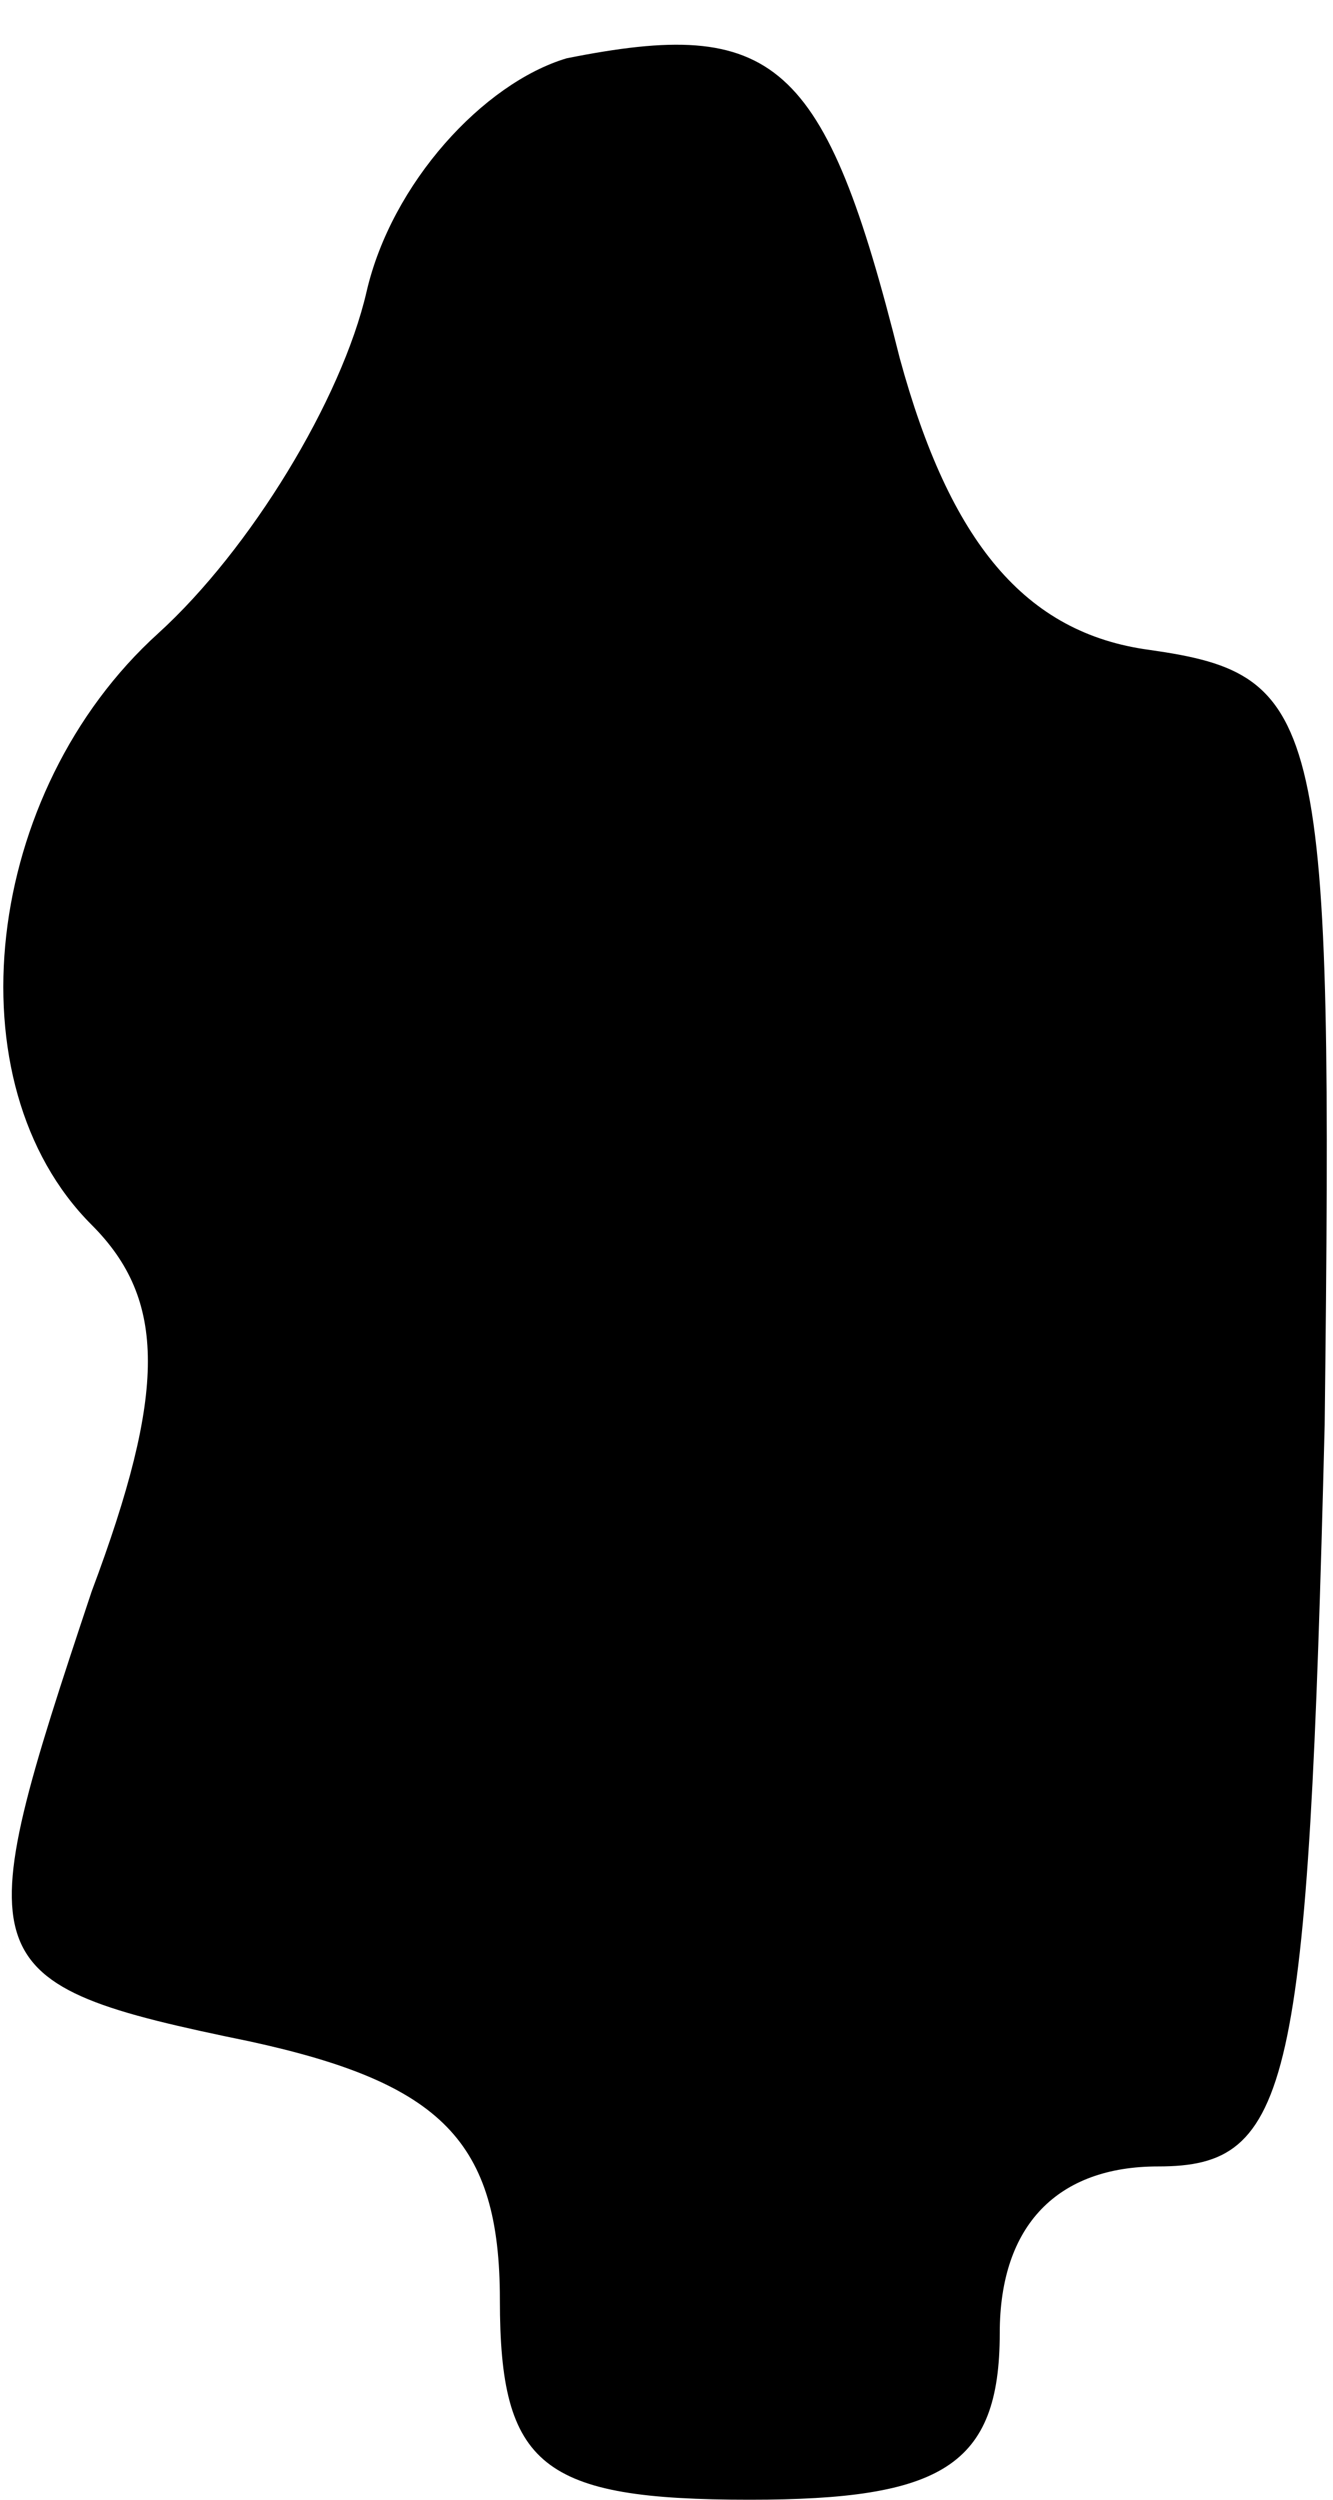 <?xml version="1.0" standalone="no"?>
<!DOCTYPE svg PUBLIC "-//W3C//DTD SVG 20010904//EN"
 "http://www.w3.org/TR/2001/REC-SVG-20010904/DTD/svg10.dtd">
<svg version="1.0" xmlns="http://www.w3.org/2000/svg"
 width="16pt" height="30pt" viewBox="0 0 16 30"
 preserveAspectRatio="xMidYMid meet">
<g transform="translate(0,30) scale(0.1,-0.1)"
fill="#000000" stroke="none">
<path fill="#000000" stroke="none" d="M68 293 c-10 -3 -21 -15 -24 -28 -3
-13 -14 -31 -25 -41 -21 -19 -25 -54 -8 -71 9 -9 9 -20 0 -44 -15 -45 -15 -47
19 -54 23 -5 30 -12 30 -31 0 -20 5 -24 30 -24 23 0 30 4 30 20 0 13 7 20 19
20 16 0 18 9 20 89 1 85 0 90 -21 93 -15 2 -24 13 -30 35 -9 36 -15 41 -40 36z"/>
</g>
</svg>
